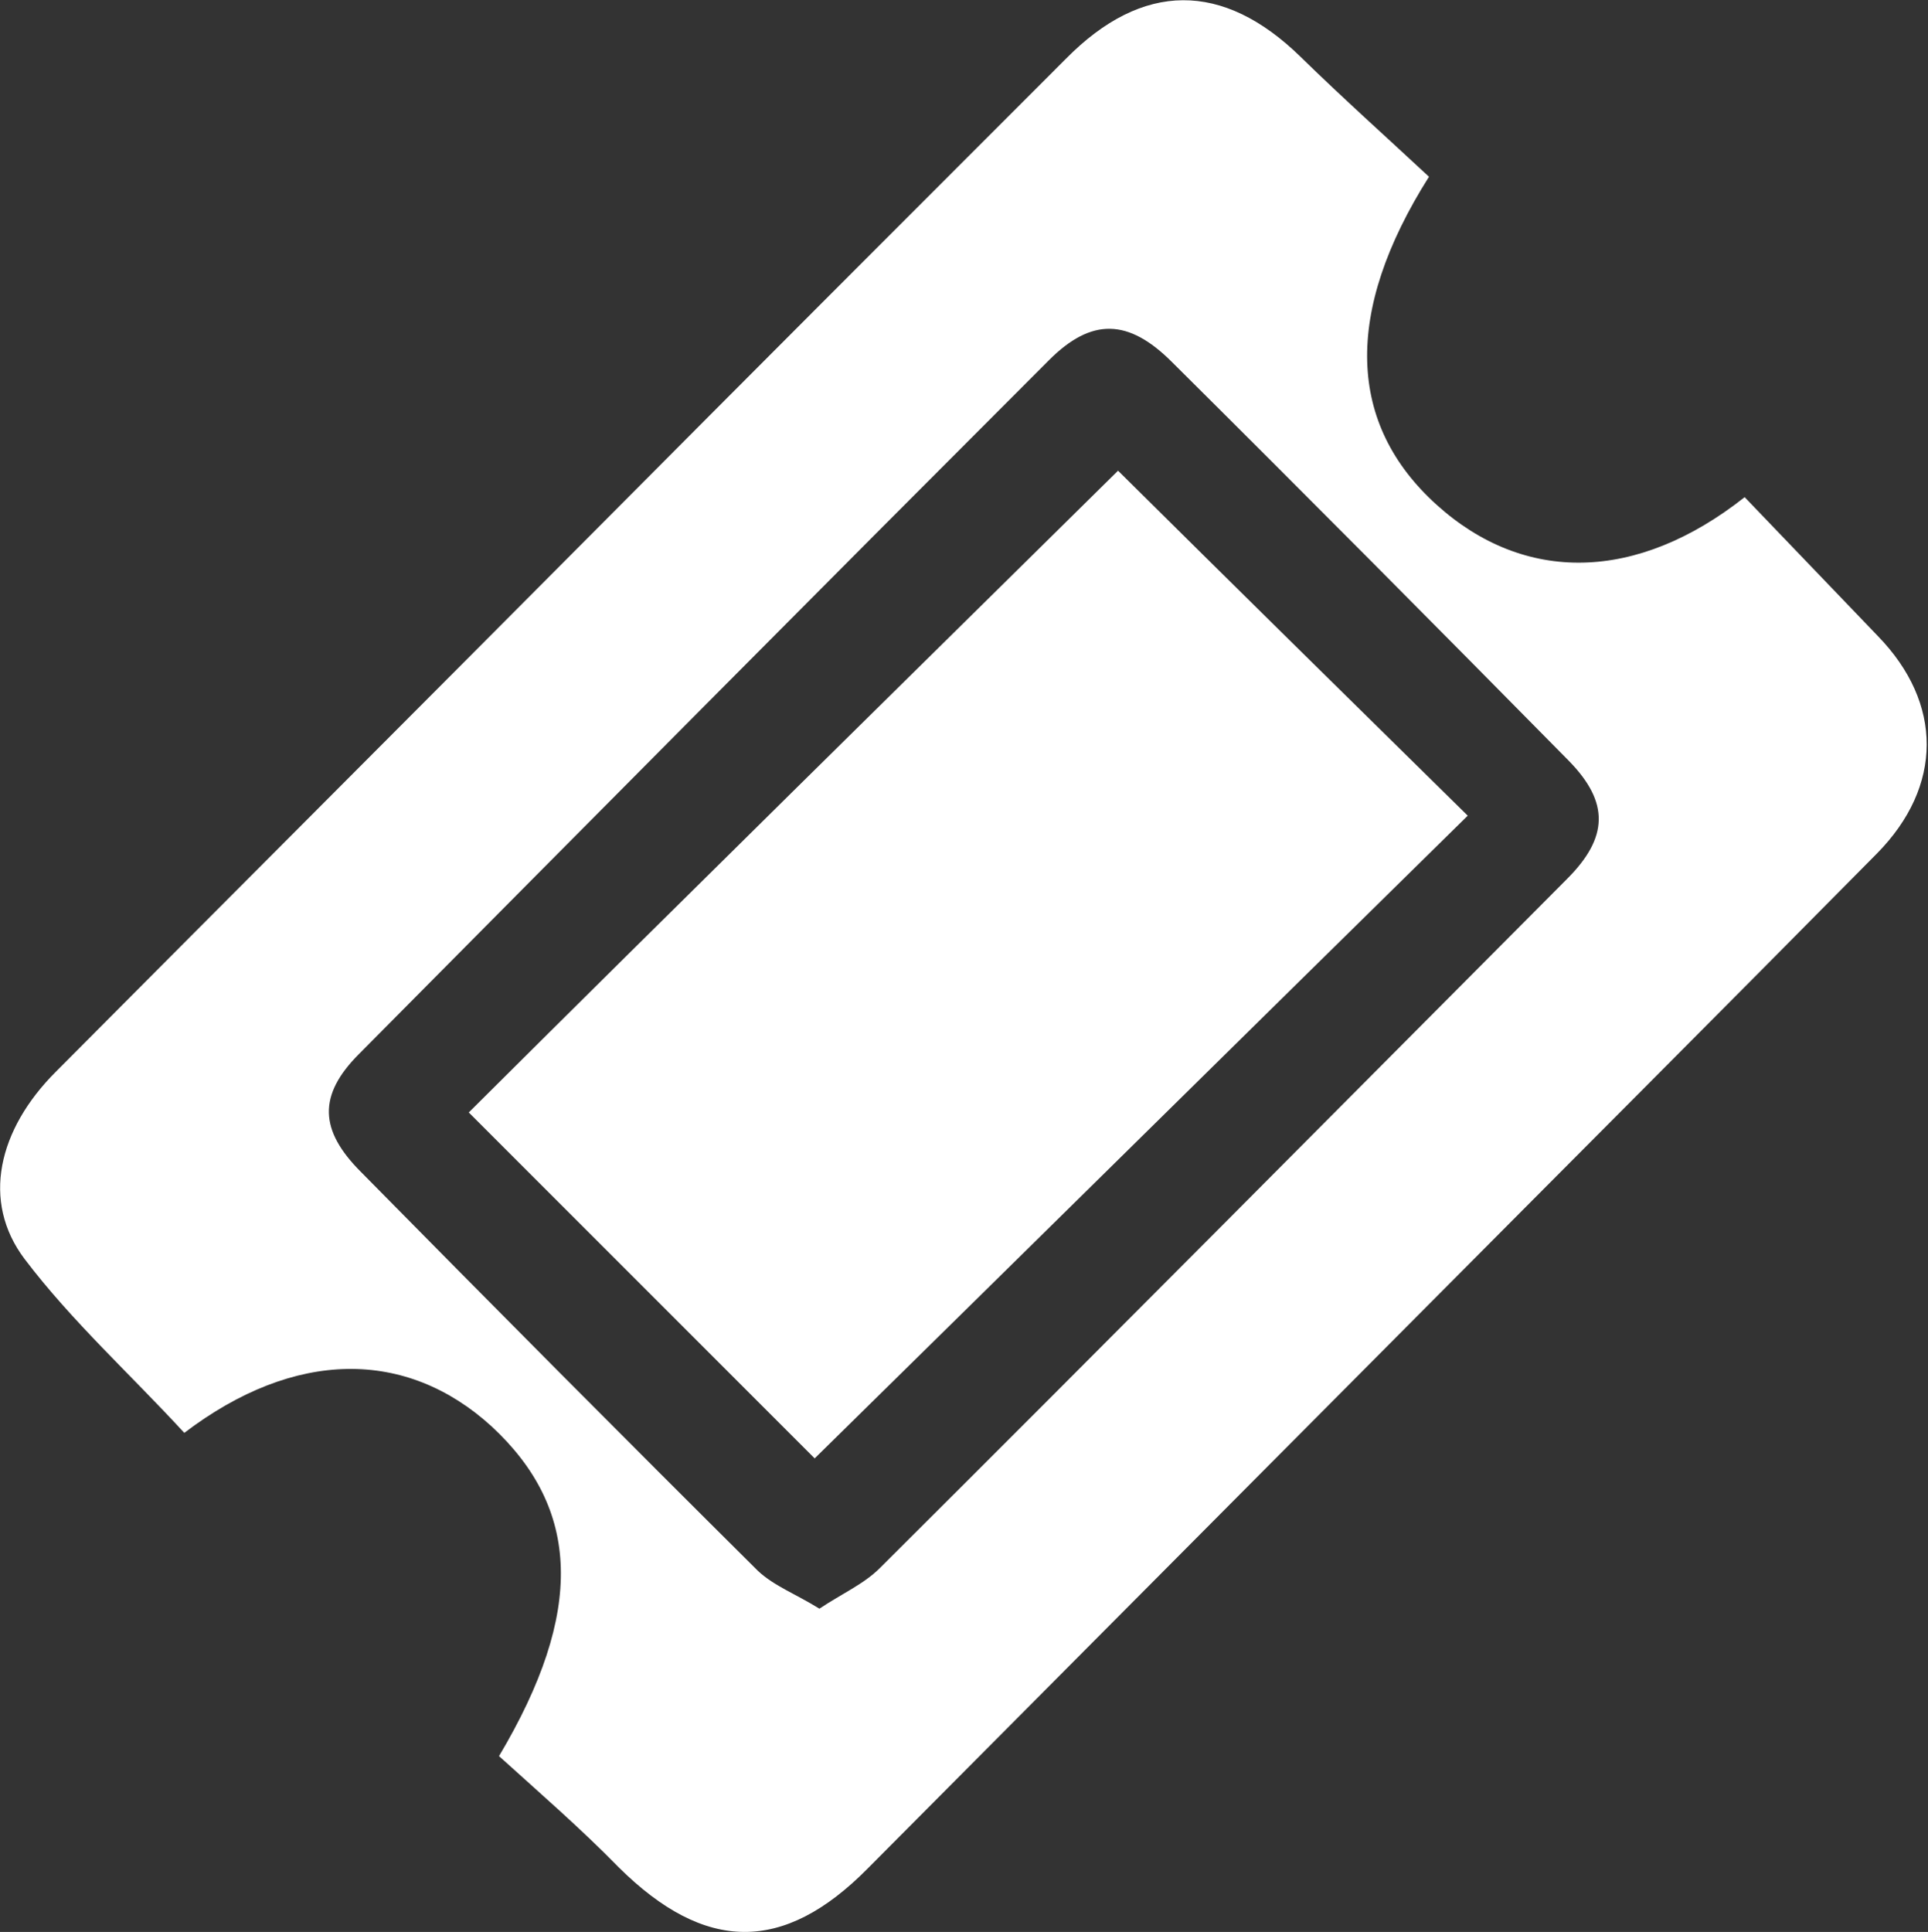 <?xml version="1.0" encoding="utf-8"?>
<!-- Generator: Adobe Illustrator 26.5.1, SVG Export Plug-In . SVG Version: 6.00 Build 0)  -->
<svg version="1.1" id="Layer_1" xmlns="http://www.w3.org/2000/svg" xmlns:xlink="http://www.w3.org/1999/xlink" x="0px" y="0px"
	 viewBox="0 0 204 204.4" style="enable-background:new 0 0 204 204.4;" xml:space="preserve">
<rect x="0" y="0" width="204" height="204.4" fill="#333333" stroke="none"/>
<style type="text/css">
	.st0{fill:#FFFFFF;}
</style>
<g>
	<path class="st0" d="M52.8,185.8c9.1-15.3,8.6-26.2-0.8-34.9c-9-8.2-20.8-8.2-32.5,0.7c-5.6-6.1-11.9-11.8-16.9-18.4
		c-4.6-6.1-2.8-13.7,3.3-19.8c18.9-19,37.9-38,56.8-57c16.7-16.8,33.4-33.5,50.1-50.2C120.9-2,129.4-2,137.6,6
		c4.5,4.4,9.2,8.6,13.6,12.7c-9.1,14.4-8.6,26.2,0.8,34.7c9.3,8.4,21.2,8.2,32.6-0.8c4.7,4.9,9.4,9.8,14.1,14.7
		c6.9,7.1,6.9,15.9-0.1,23c-16.5,16.7-33.1,33.3-49.7,50c-19,19.1-38.1,38.3-57.1,57.4c-8.9,9-17.2,8.9-26.3-0.1
		C61.5,193.5,57,189.6,52.8,185.8z M86.7,170.2c2.4-1.6,4.7-2.6,6.4-4.3c24.3-24.2,48.5-48.6,72.7-72.9c4.4-4.4,4.5-8.1,0.2-12.5
		c-13.9-14.1-27.9-28.2-42-42.2c-4.6-4.6-8.5-4.7-13-0.2c-24.4,24.4-48.7,48.9-73,73.4c-4.4,4.4-4.2,8.1,0.2,12.5
		c13.9,14.1,27.9,28.2,42,42.2C81.9,167.8,84.3,168.7,86.7,170.2z"/>
	<path class="st0" d="M118.3,49.8c11.8,11.7,24.4,24.1,37,36.5c-23.1,22.7-46.2,45.5-69.1,68c-11.7-11.7-24.2-24.2-36.6-36.6
		C72.1,95.3,95.2,72.6,118.3,49.8z"/>
</g>
</svg>

